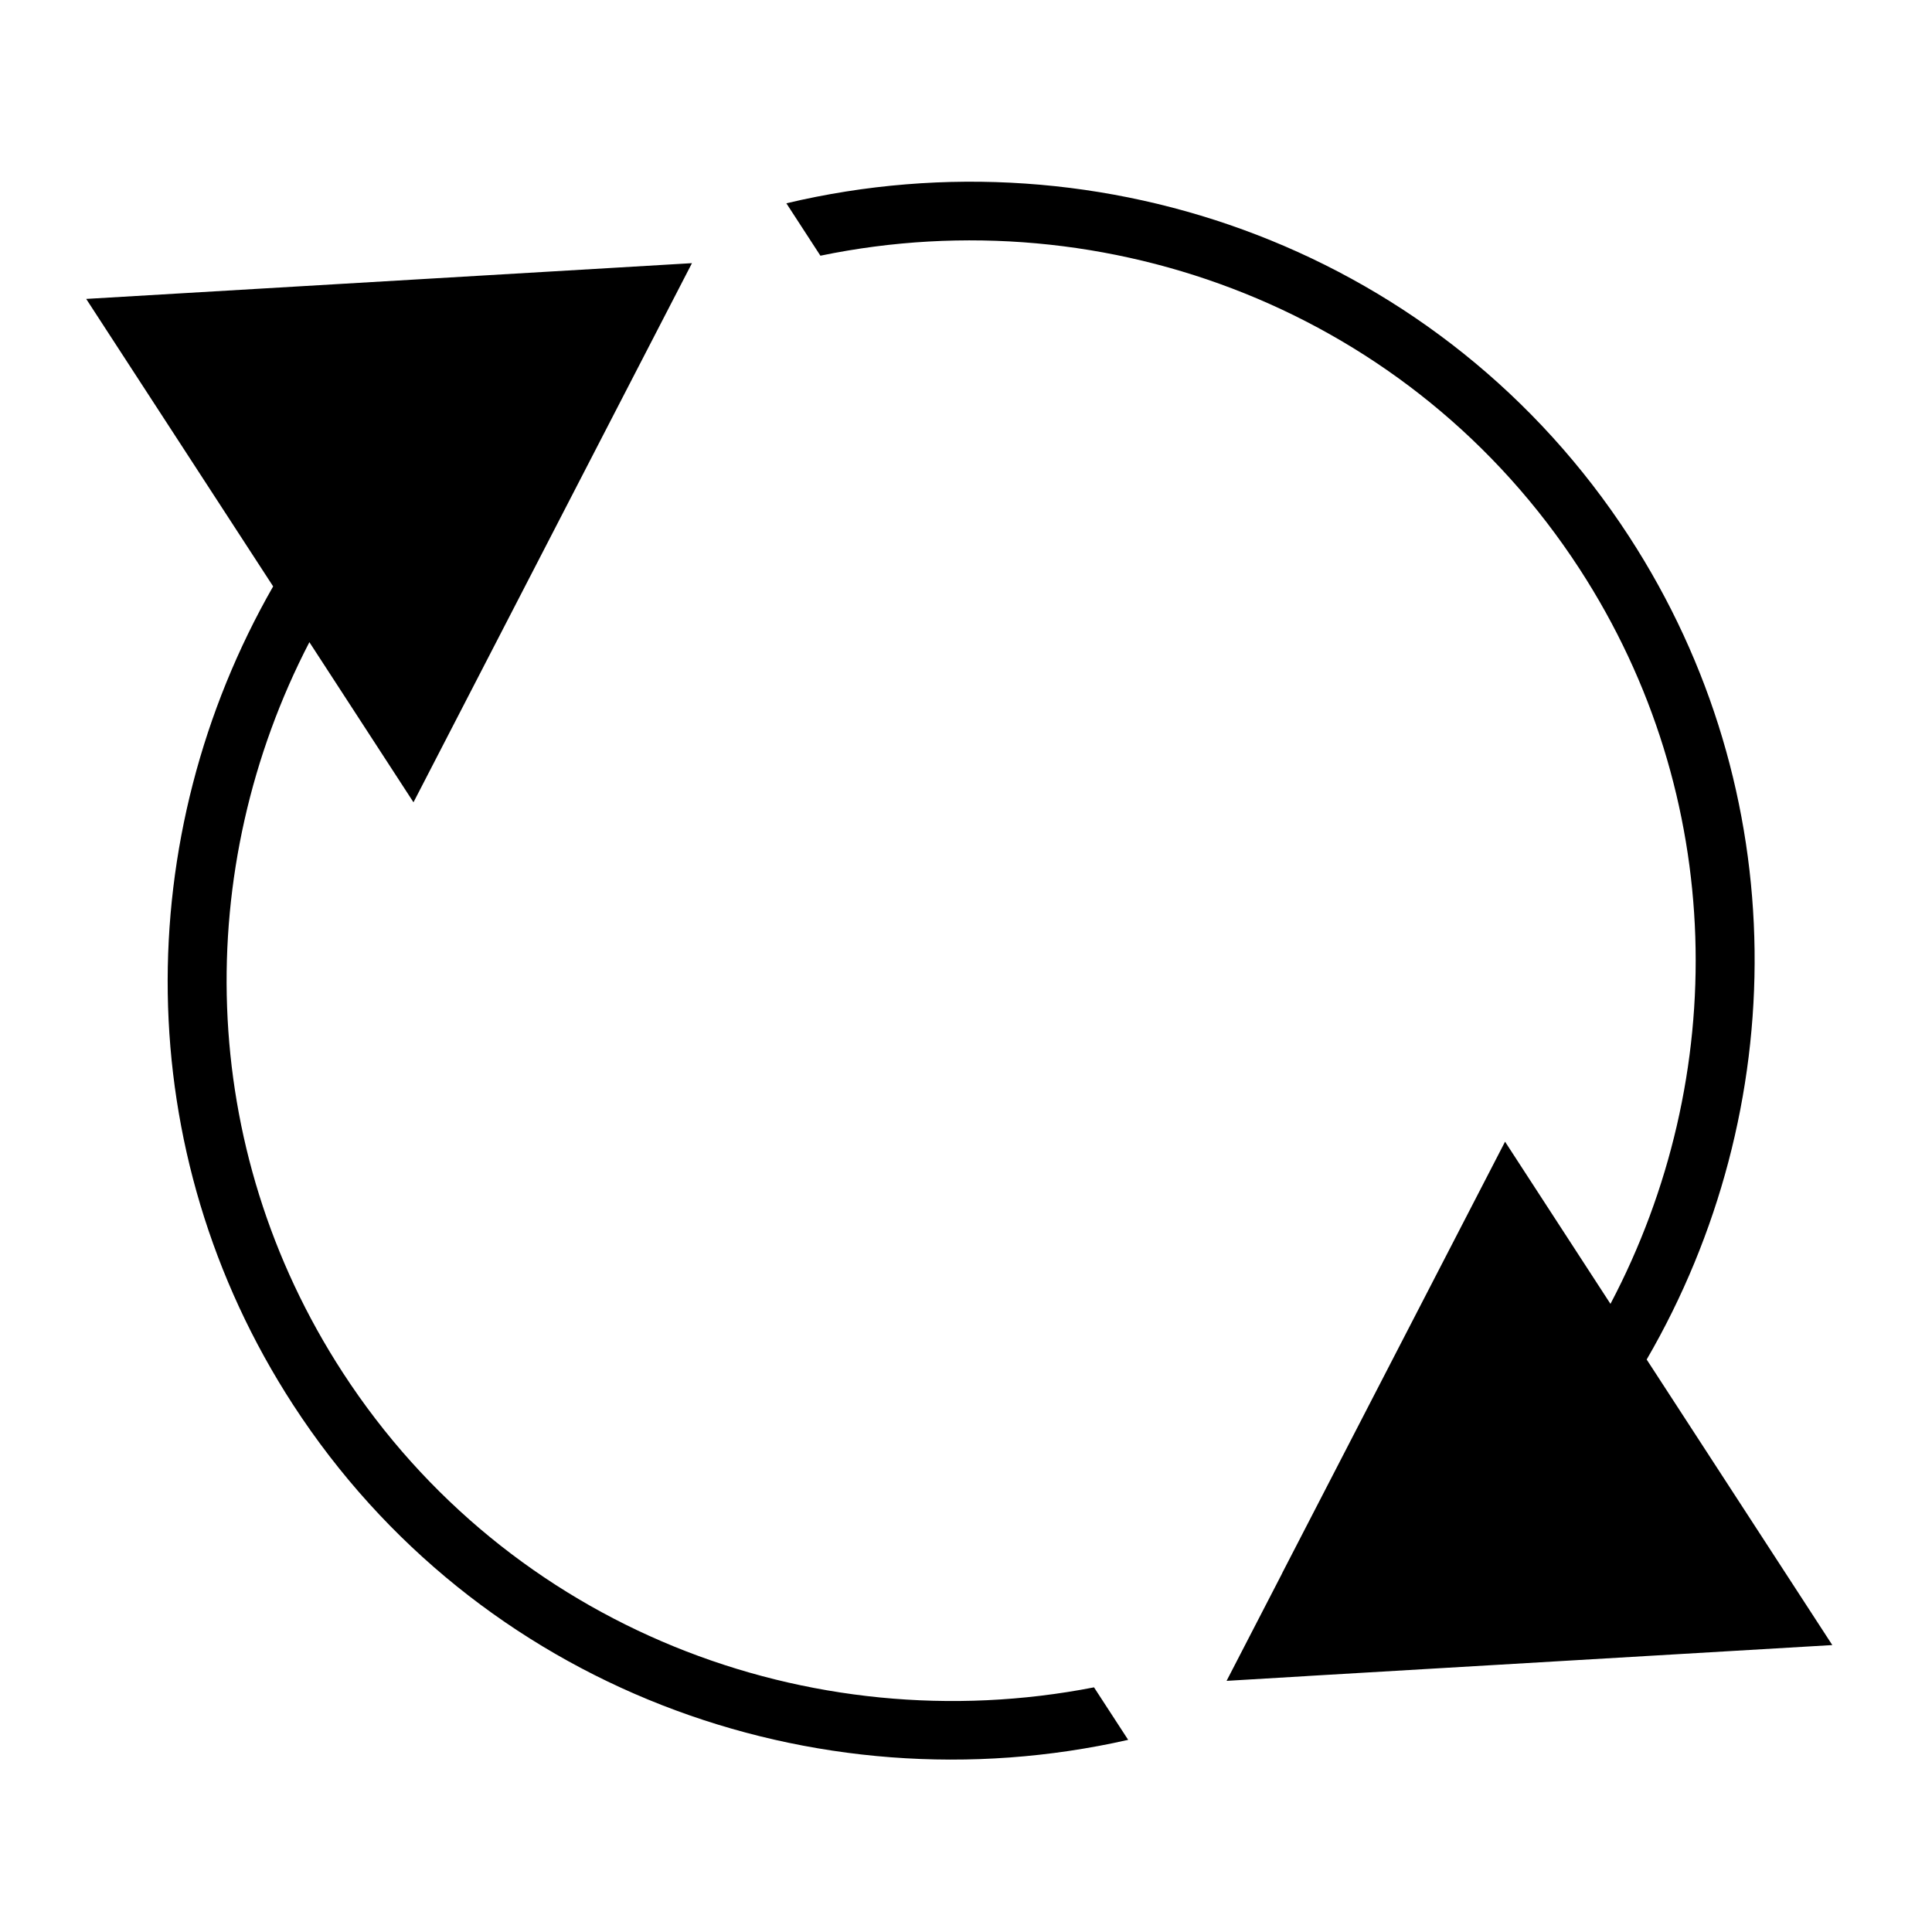 <?xml version="1.0" encoding="UTF-8" standalone="no"?>
<!-- Created with Serif DrawPlus 11, 0, 0, 18 (Sep 30, 15:06:09) (http://www.serif.com) -->
<svg version="1.1" xmlns="http://www.w3.org/2000/svg" xmlns:xlink="http://www.w3.org/1999/xlink" width="60.135" height="60.135">
	<g id="selection" transform="matrix(1,0,0,1,-434.133,-95.733)">
		<path id="dp_path001" fill="none" fill-rule="evenodd" stroke="none" stroke-width="1.333" d="M 434.8,96.4 L 493.6,96.4 L 493.6,155.2 L 434.8,155.2 Z "/>
		<path id="dp_path002" fill="black" fill-rule="evenodd" stroke="none" stroke-width="1.333" d="M 469.248,149.887 L 468.185,148.253 C 459.331,149.981 449.964,146.396 444.805,138.46 C 440.228,131.419 440.12,122.748 443.763,115.721 L 447.003,120.705 L 453.892,107.367 L 455.671,103.924 L 453.105,104.076 L 436.816,105.037 L 442.635,113.985 C 438.199,121.729 438.115,131.549 443.26,139.464 C 448.977,148.256 459.469,152.104 469.248,149.887 Z M 472.311,148.051 L 474.827,147.901 L 474.828,147.9 L 491.165,146.937 L 485.387,138.049 C 489.9,130.28 490.013,120.391 484.839,112.432 C 479.073,103.563 468.456,99.721 458.609,102.061 L 459.669,103.692 C 468.597,101.843 478.085,105.423 483.295,113.436 C 487.903,120.523 487.98,129.263 484.26,136.317 L 480.979,131.269 L 474.041,144.699 L 474.043,144.7 Z "/>
	</g>
</svg>